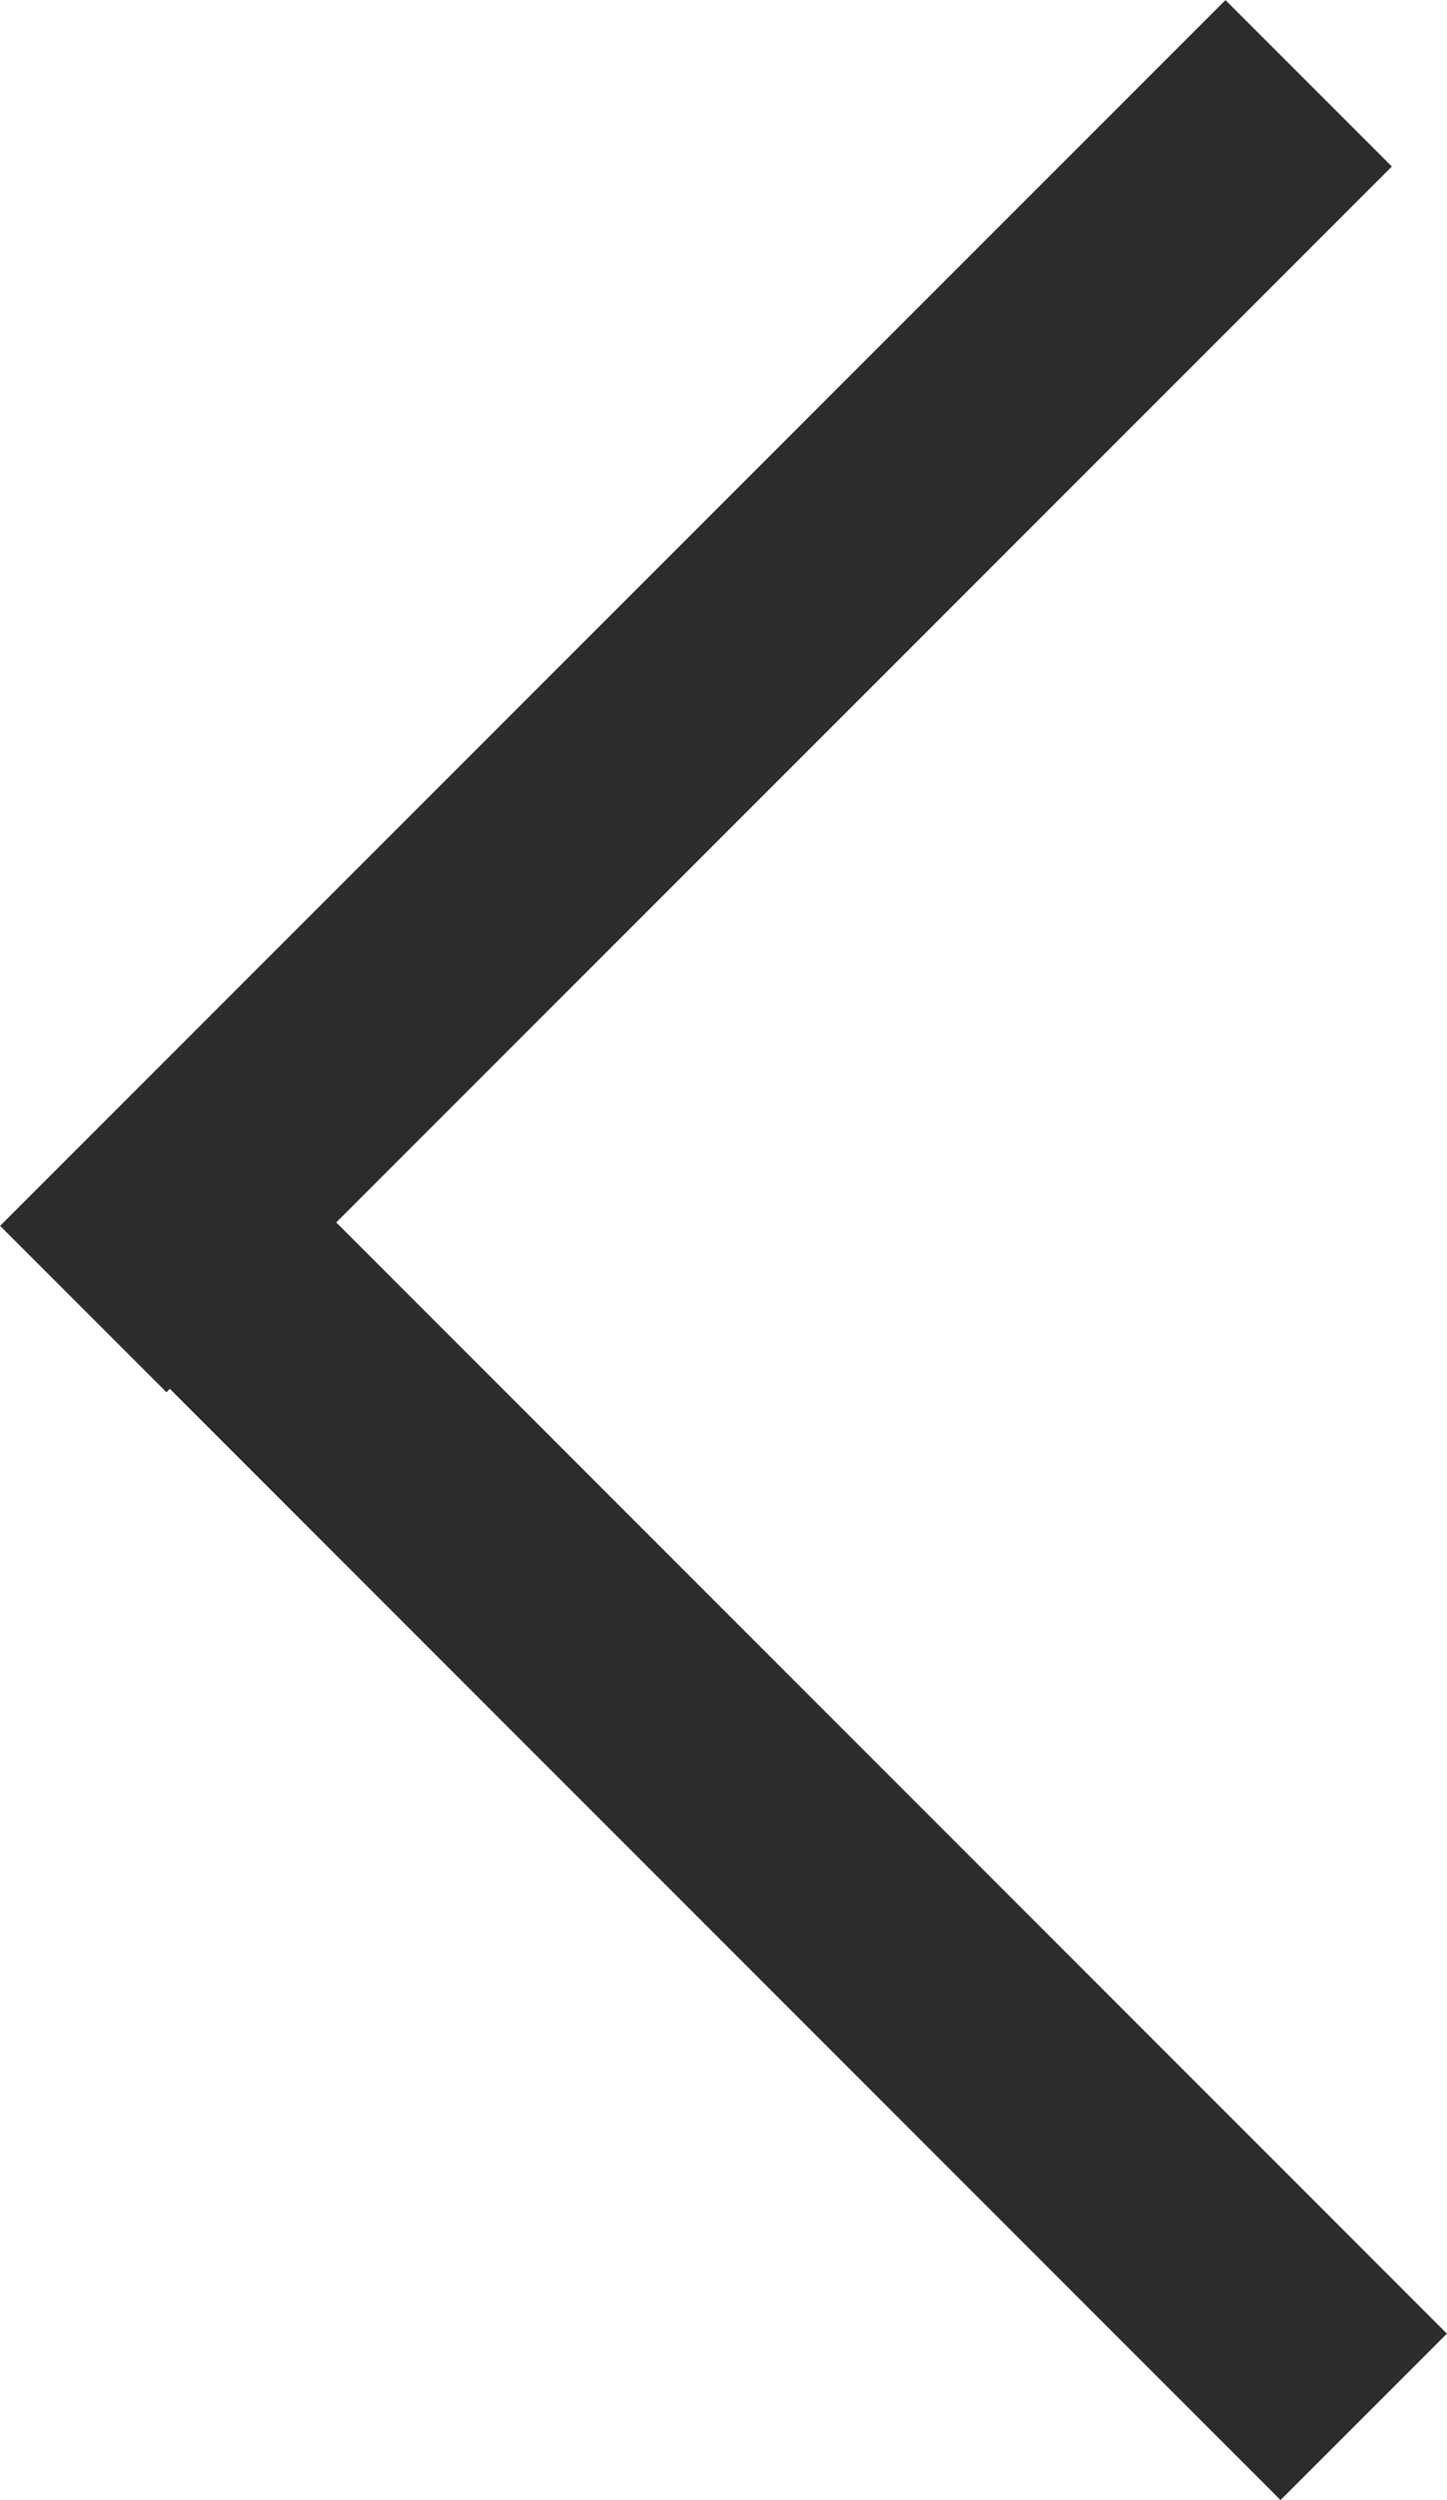 <?xml version="1.0" encoding="utf-8"?>
<!-- Generator: Adobe Illustrator 16.0.0, SVG Export Plug-In . SVG Version: 6.00 Build 0)  -->
<!DOCTYPE svg PUBLIC "-//W3C//DTD SVG 1.1//EN" "http://www.w3.org/Graphics/SVG/1.1/DTD/svg11.dtd">
<svg version="1.1" id="Layer_1" xmlns="http://www.w3.org/2000/svg" xmlns:xlink="http://www.w3.org/1999/xlink" x="0px" y="0px"
	 width="6.15px" height="10.622px" viewBox="0 0 6.15 10.622" enable-background="new 0 0 6.15 10.622" xml:space="preserve">
<g>
	<line fill="none" stroke="#2C2C2C" stroke-miterlimit="10" x1="5.562" y1="0.354" x2="0.354" y2="5.562"/>
	<line fill="none" stroke="#2C2C2C" stroke-miterlimit="10" x1="0.699" y1="5.171" x2="5.796" y2="10.269"/>
</g>
</svg>
